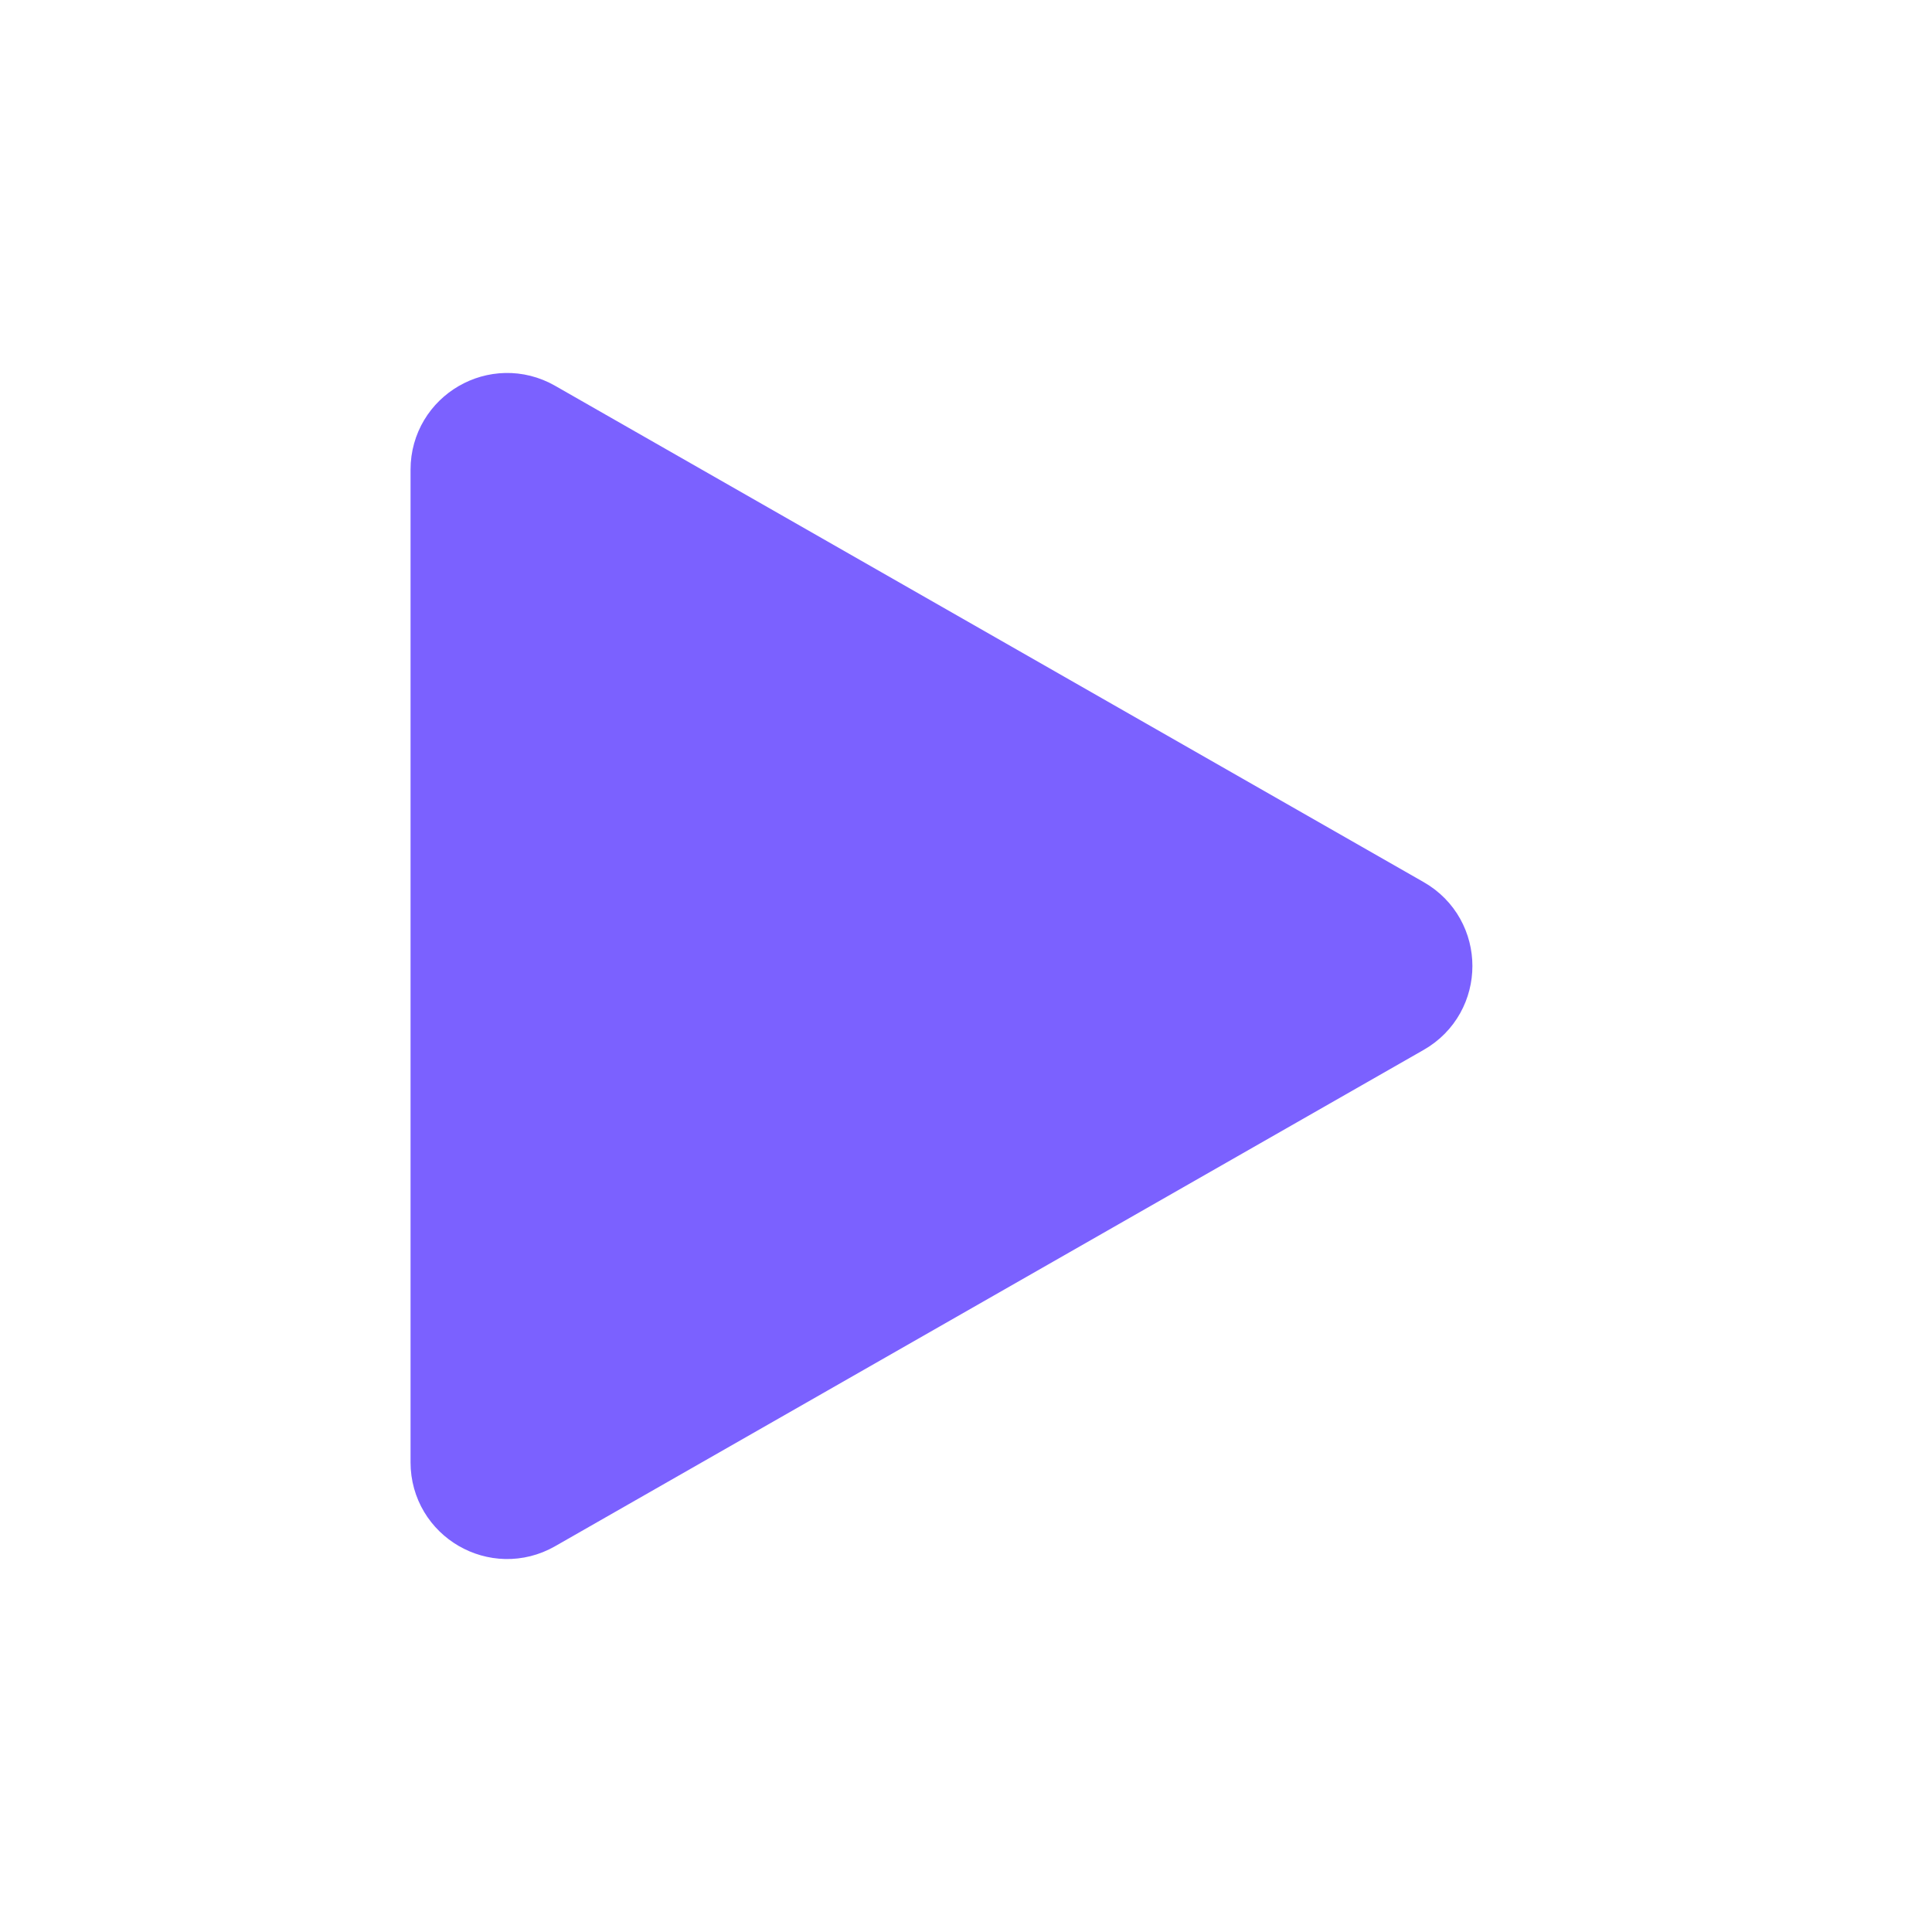 <svg viewBox="0 0 80 80" fill="none">
  <path d="M57.961 38.264C59.305 39.031 59.305 40.969 57.961 41.736L21.992 62.29C20.659 63.052 19 62.089 19 60.554L19 19.446C19 17.911 20.659 16.948 21.992 17.71L57.961 38.264Z" fill="#7B61FF" stroke="#7B61FF" stroke-width="4" stroke-linecap="square" stroke-linejoin="round" />
</svg>